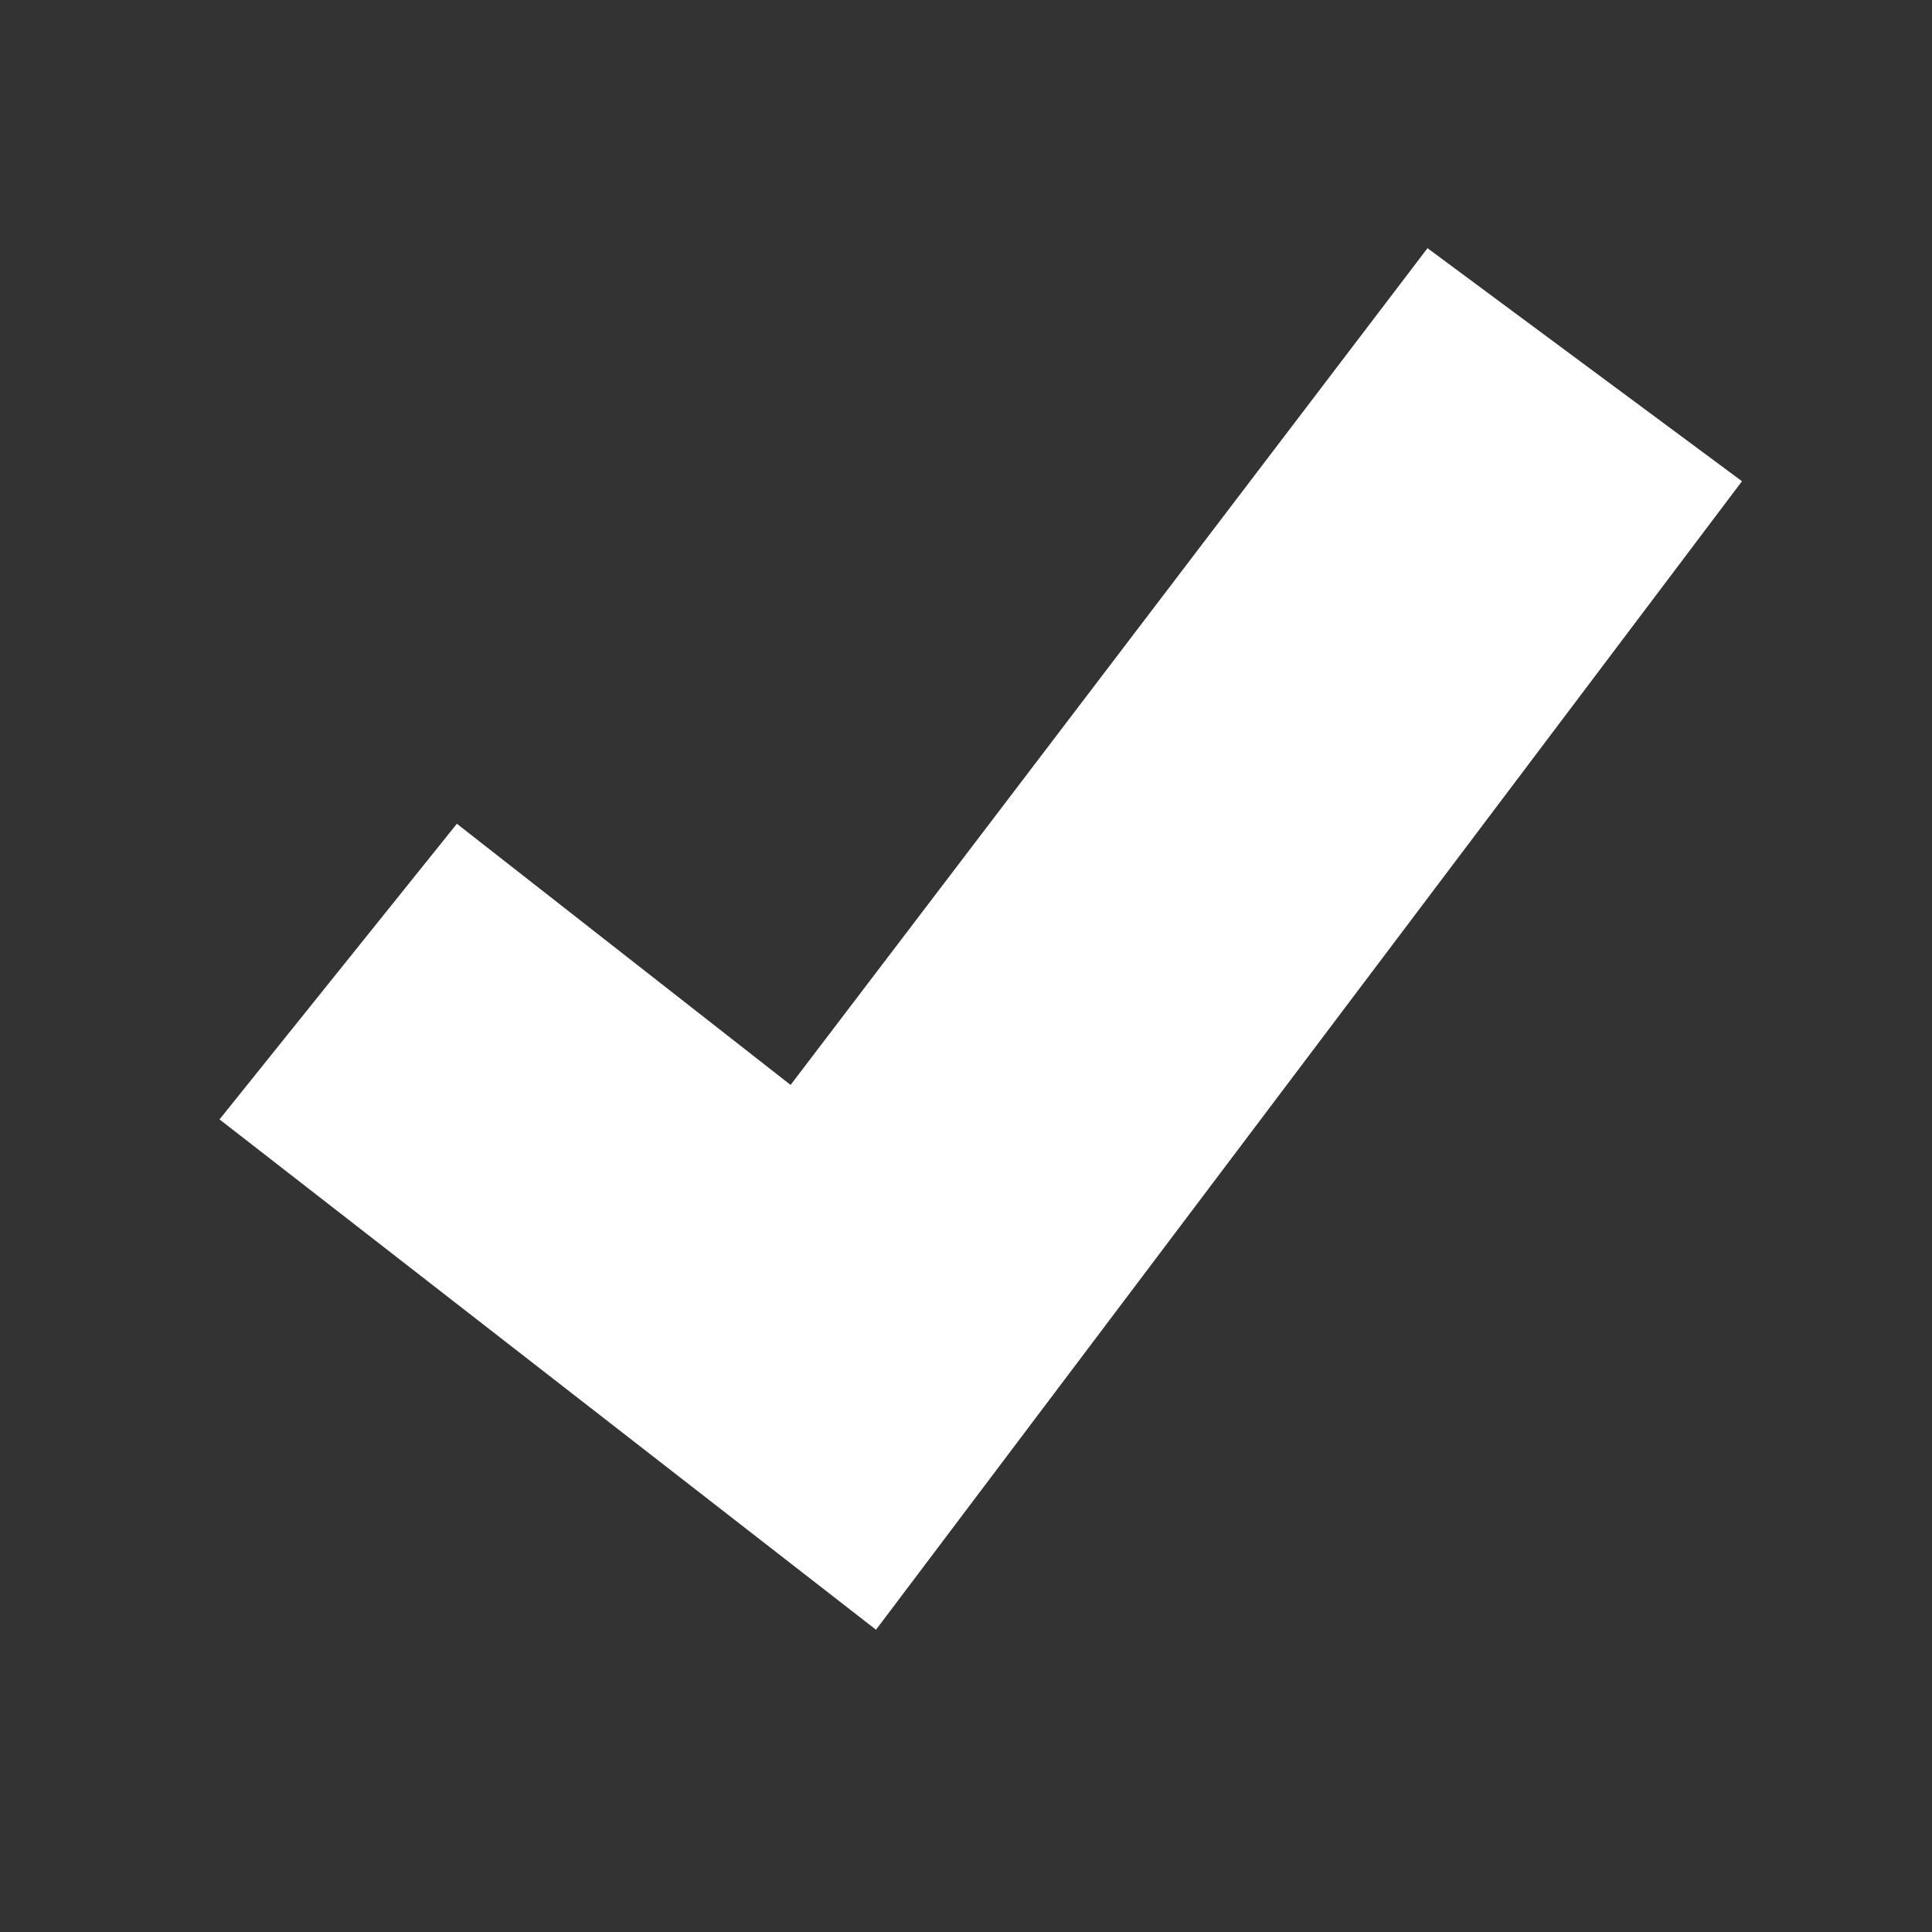 <?xml version="1.0" encoding="UTF-8" standalone="no"?>
<svg
   xmlns:svg="http://www.w3.org/2000/svg"
   xmlns="http://www.w3.org/2000/svg"
   version="1.1"
   width="48"
   height="48"
   viewBox="0 0 48 48"
   id="svg3804"
   xml:space="preserve">
  <rect x="0" y="0" width="48" height="48" fill="#333333" stroke="none"/>
  <path
   d="M 35.466,6.166 43.279,11.956 21.764,40.49 5.454,27.811 l 5.897,-7.345 8.291,6.489 z"
   id="path3908"
   style="fill:#ffffff;fill-opacity:1;stroke:none" />
</svg>